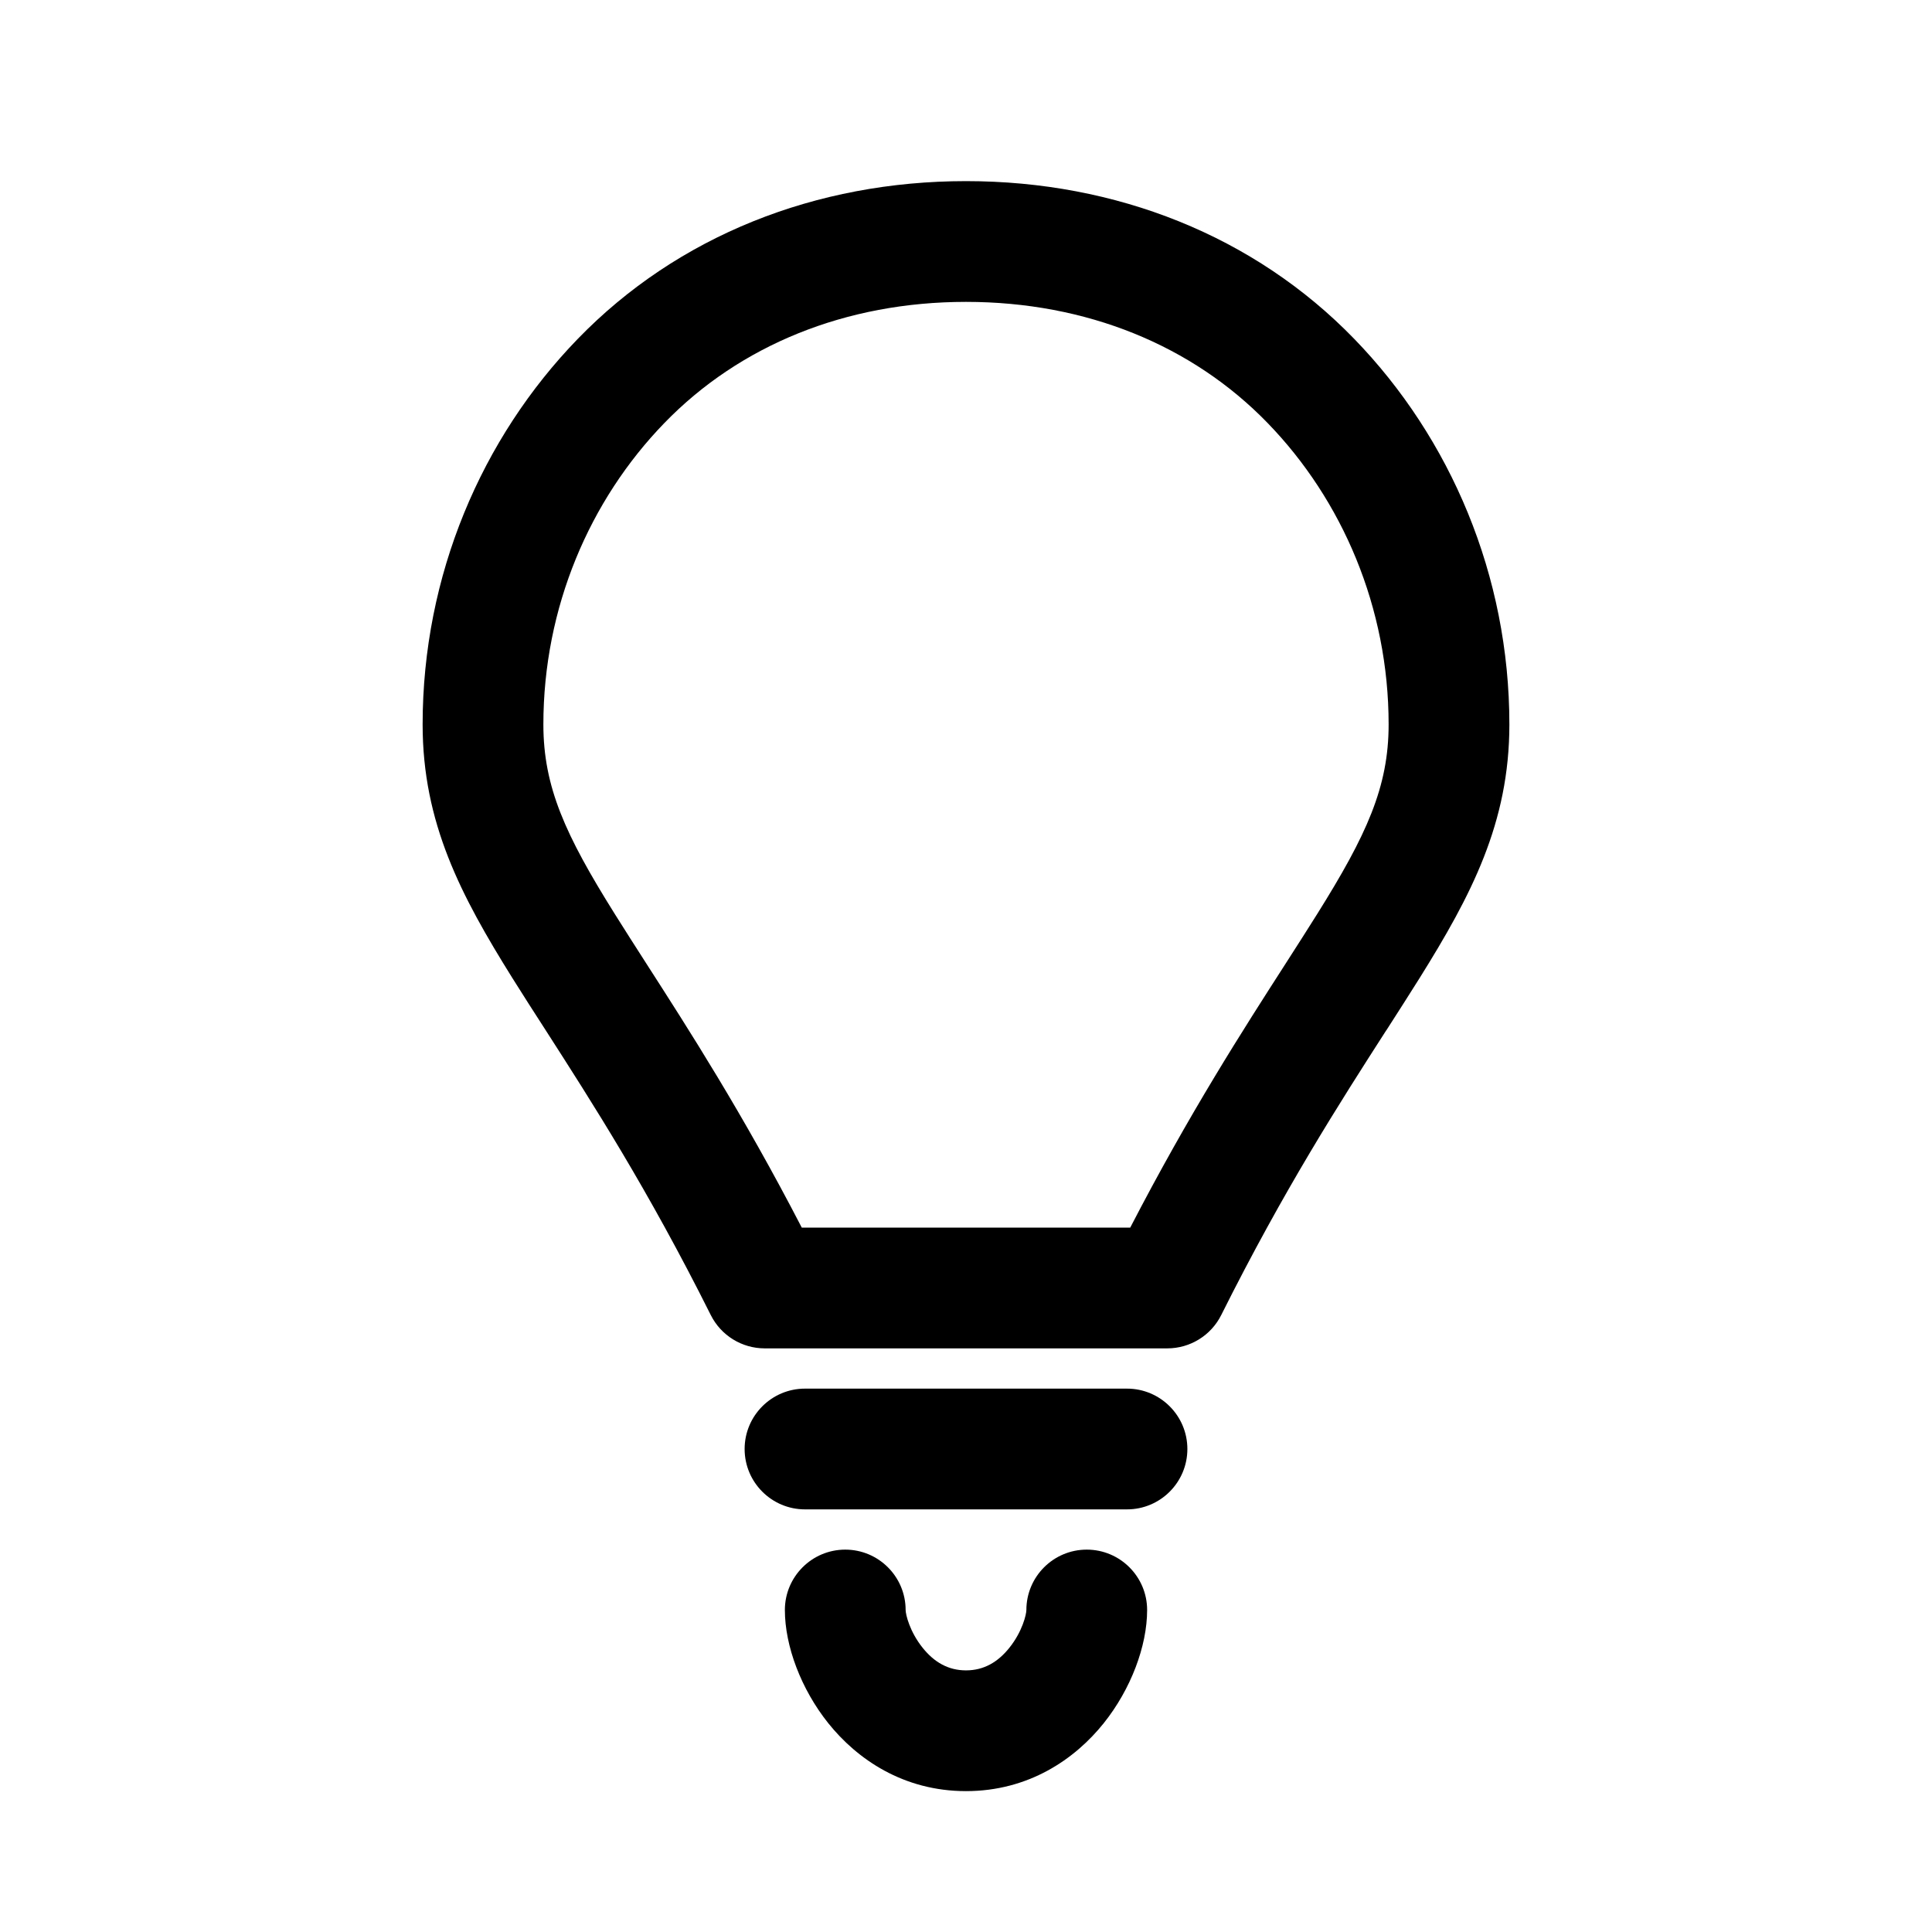 <svg width="1em" height="1em" viewBox="0 0 24 24" fill="none" xmlns="http://www.w3.org/2000/svg">
<path fill-rule="evenodd" clip-rule="evenodd" d="M12 3.75C10.505 3.75 9.188 4.29 8.253 5.255C7.325 6.212 6.75 7.546 6.75 9C6.75 9.777 7.024 10.374 7.636 11.352C7.756 11.544 7.887 11.748 8.028 11.968C8.555 12.788 9.223 13.826 9.96 15.25H14.04C14.777 13.826 15.445 12.788 15.972 11.968C16.113 11.748 16.244 11.544 16.364 11.352C16.976 10.374 17.25 9.777 17.25 9C17.25 7.546 16.675 6.212 15.747 5.255C14.812 4.29 13.495 3.75 12 3.75ZM7.176 4.211C8.418 2.929 10.137 2.25 12 2.25C13.863 2.25 15.582 2.929 16.824 4.211C18.018 5.443 18.75 7.148 18.75 9C18.75 10.223 18.274 11.126 17.636 12.148C17.506 12.356 17.367 12.572 17.221 12.8L17.22 12.8L17.22 12.8C16.646 13.694 15.951 14.775 15.171 16.335C15.044 16.59 14.784 16.75 14.5 16.75H9.5C9.216 16.75 8.956 16.59 8.829 16.335C8.049 14.775 7.354 13.694 6.78 12.8C6.633 12.572 6.494 12.356 6.364 12.148C5.726 11.126 5.25 10.223 5.25 9C5.25 7.148 5.982 5.443 7.176 4.211ZM10.5 19.25C10.914 19.25 11.25 19.586 11.25 20C11.25 20.053 11.299 20.267 11.461 20.469C11.604 20.648 11.779 20.75 12 20.75C12.221 20.75 12.396 20.648 12.539 20.469C12.701 20.267 12.75 20.053 12.75 20C12.75 19.586 13.086 19.25 13.5 19.25C13.914 19.25 14.25 19.586 14.25 20C14.25 20.447 14.049 20.983 13.711 21.406C13.354 21.852 12.779 22.25 12 22.25C11.221 22.25 10.646 21.852 10.289 21.406C9.951 20.983 9.75 20.447 9.75 20C9.75 19.586 10.086 19.25 10.5 19.25ZM10 17.25C9.586 17.25 9.25 17.586 9.25 18C9.25 18.414 9.586 18.75 10 18.75H14C14.414 18.75 14.75 18.414 14.75 18C14.75 17.586 14.414 17.25 14 17.25H10Z" fill="currentColor"/>
</svg>
